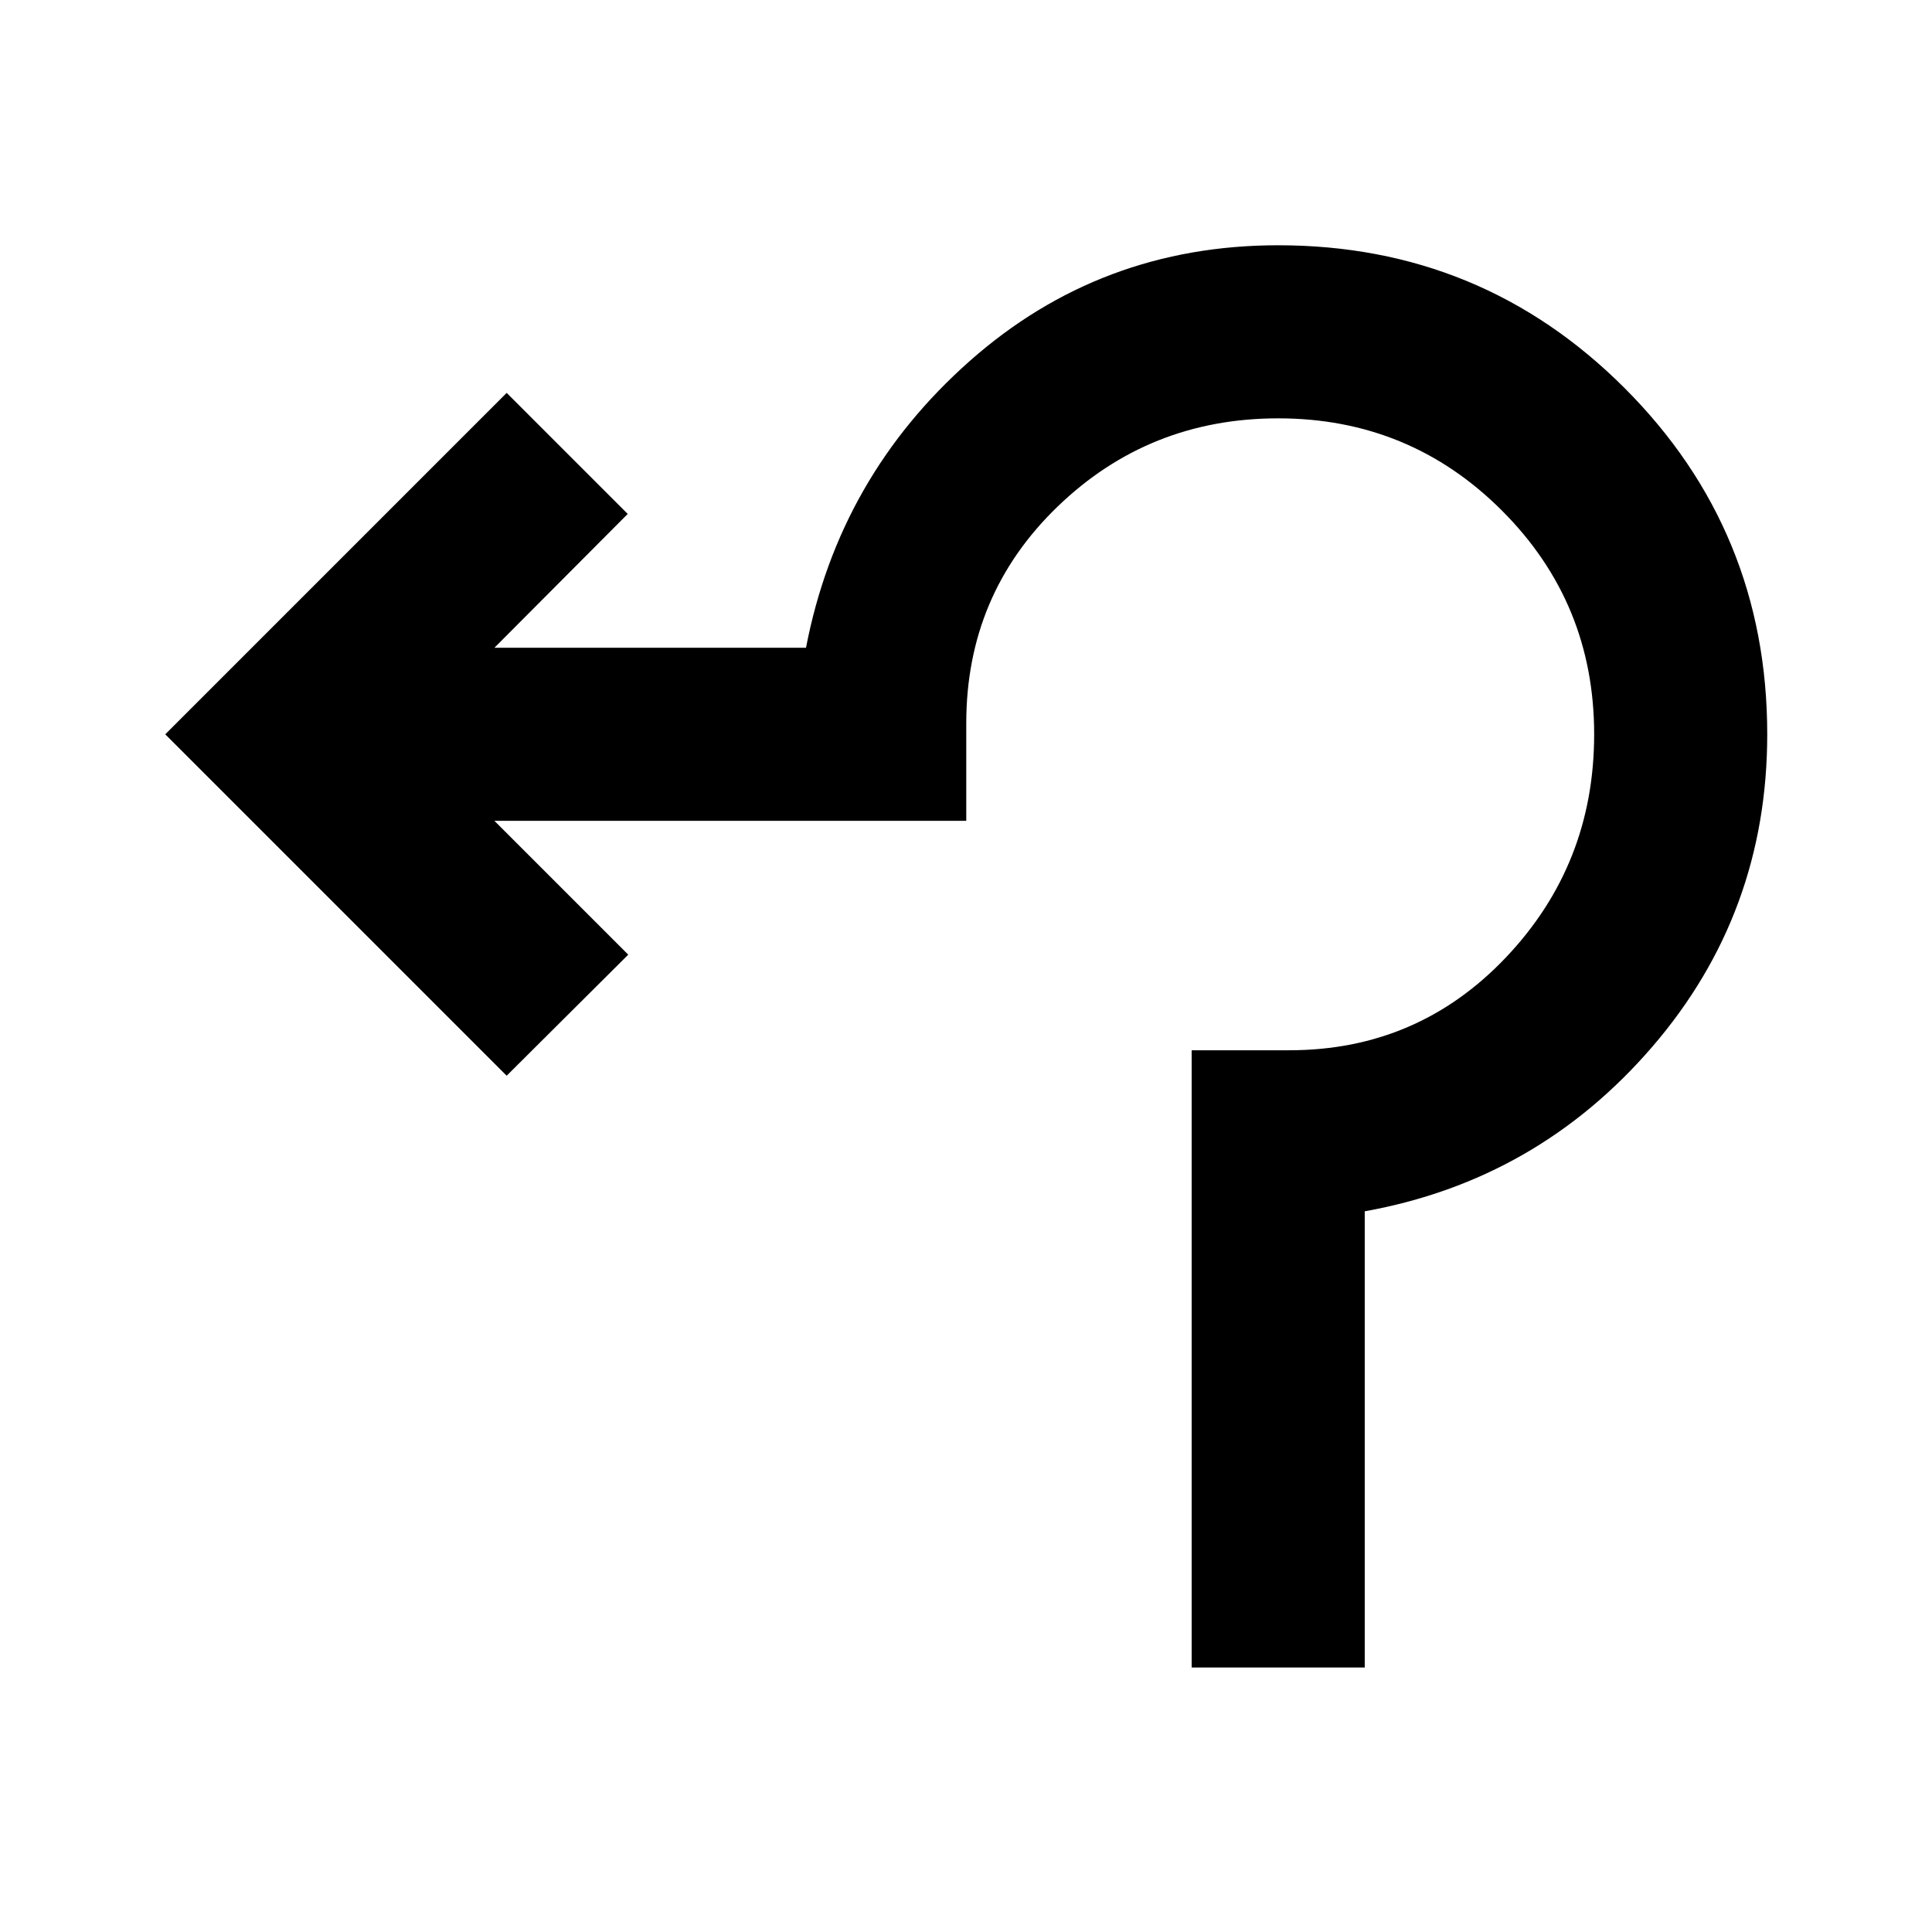 <svg xmlns="http://www.w3.org/2000/svg" height="24" viewBox="0 -960 960 960" width="24"><path d="M592.13-131.43v-306.7h48.5q63.91 0 107.71-46.19 43.79-46.18 43.79-110.81 0-65.35-45.83-111.17-45.82-45.83-111.17-45.83-64.13 0-109.56 43.79-45.44 43.8-45.44 107.71v48.5H245.67l66.5 66.5-60.41 60.15L82.11-595.13l169.65-169.65 60.15 60.15-66.24 66.5H400.5q16.37-85 81.37-142.5t153.26-57.5q101.15 0 172.08 70.92 70.92 70.93 70.92 172.08 0 88.98-57.14 155.29-57.14 66.32-142.86 81.73v226.68h-86Z"/></svg>